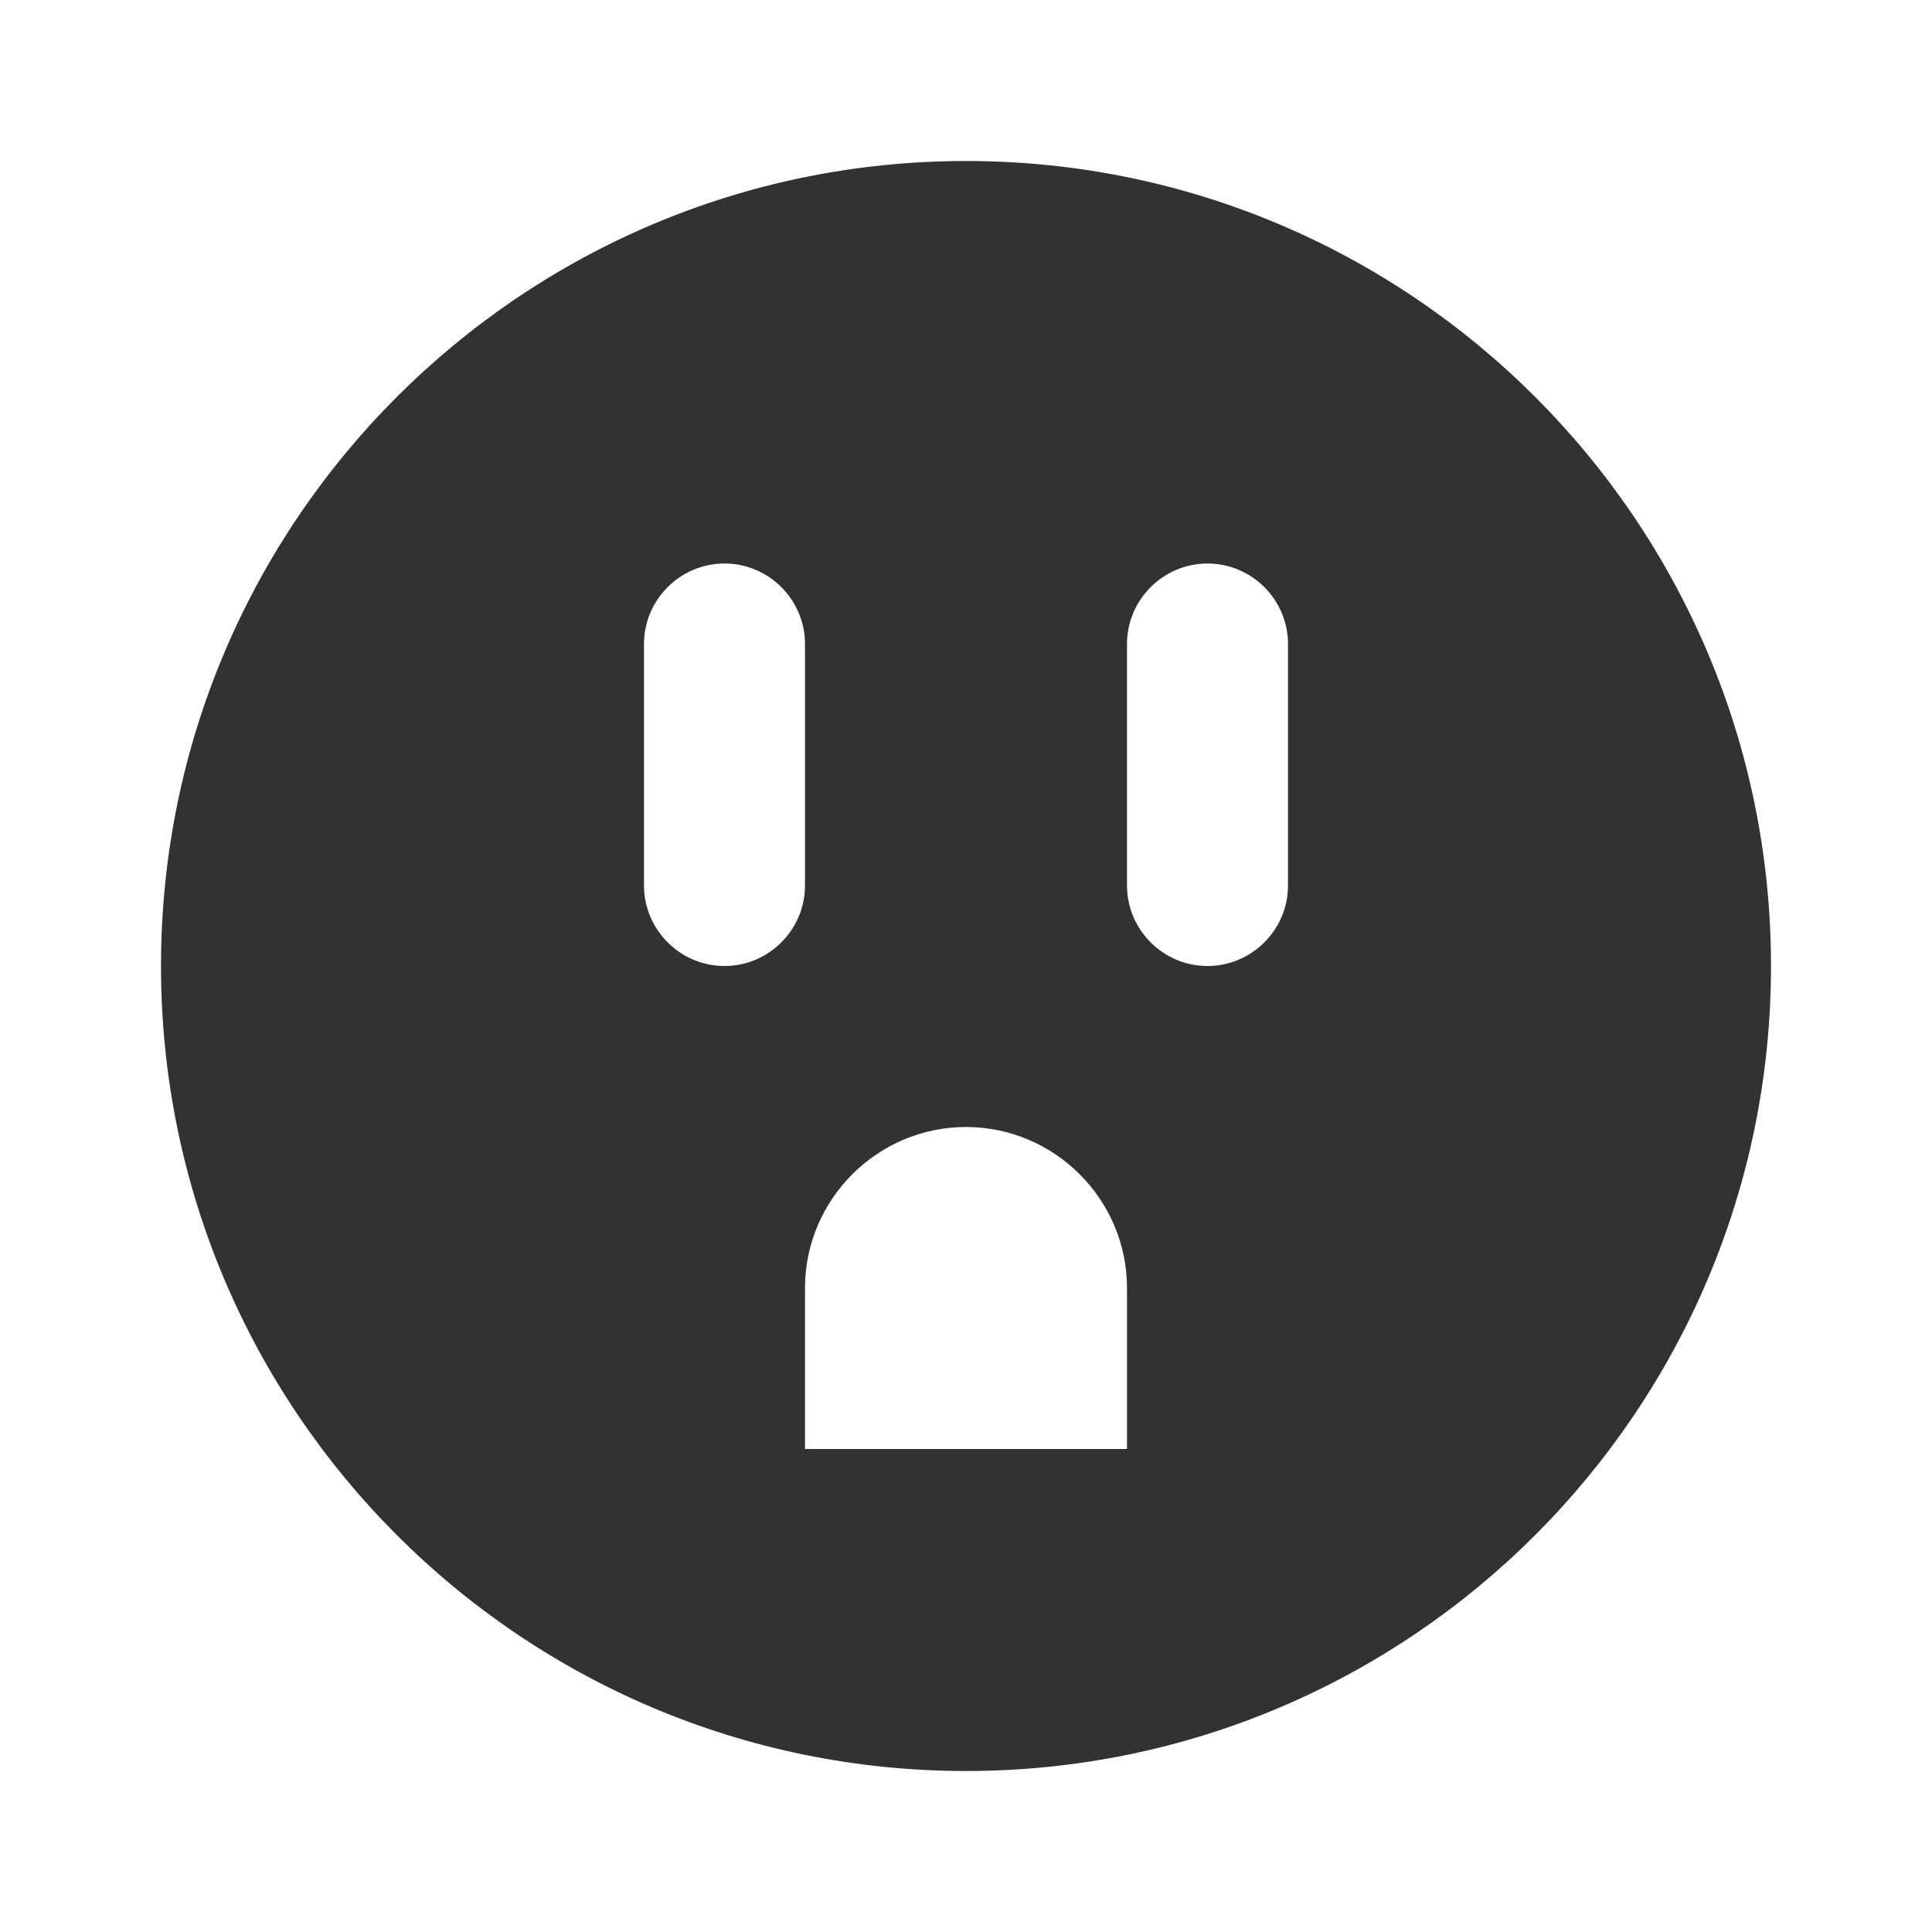 <svg width="24" height="24" viewBox="0 0 24 24" fill="none" xmlns="http://www.w3.org/2000/svg">
<g clip-path="url(#clip0_5474_38945)">
<path d="M12 2C6.48 2 2 6.48 2 12C2 17.52 6.48 22 12 22C17.52 22 22 17.52 22 12C22 6.48 17.52 2 12 2ZM9 12C8.45 12 8 11.55 8 11V8C8 7.45 8.45 7 9 7C9.55 7 10 7.45 10 8V11C10 11.55 9.55 12 9 12ZM14 18H10V16C10 14.9 10.9 14 12 14C13.1 14 14 14.9 14 16V18ZM16 11C16 11.55 15.55 12 15 12C14.45 12 14 11.55 14 11V8C14 7.45 14.45 7 15 7C15.55 7 16 7.45 16 8V11Z" fill="#323232"/>
</g>
<defs>
<clipPath id="clip0_5474_38945">
<rect width="24" height="24" fill="white"/>
</clipPath>
</defs>
</svg>
